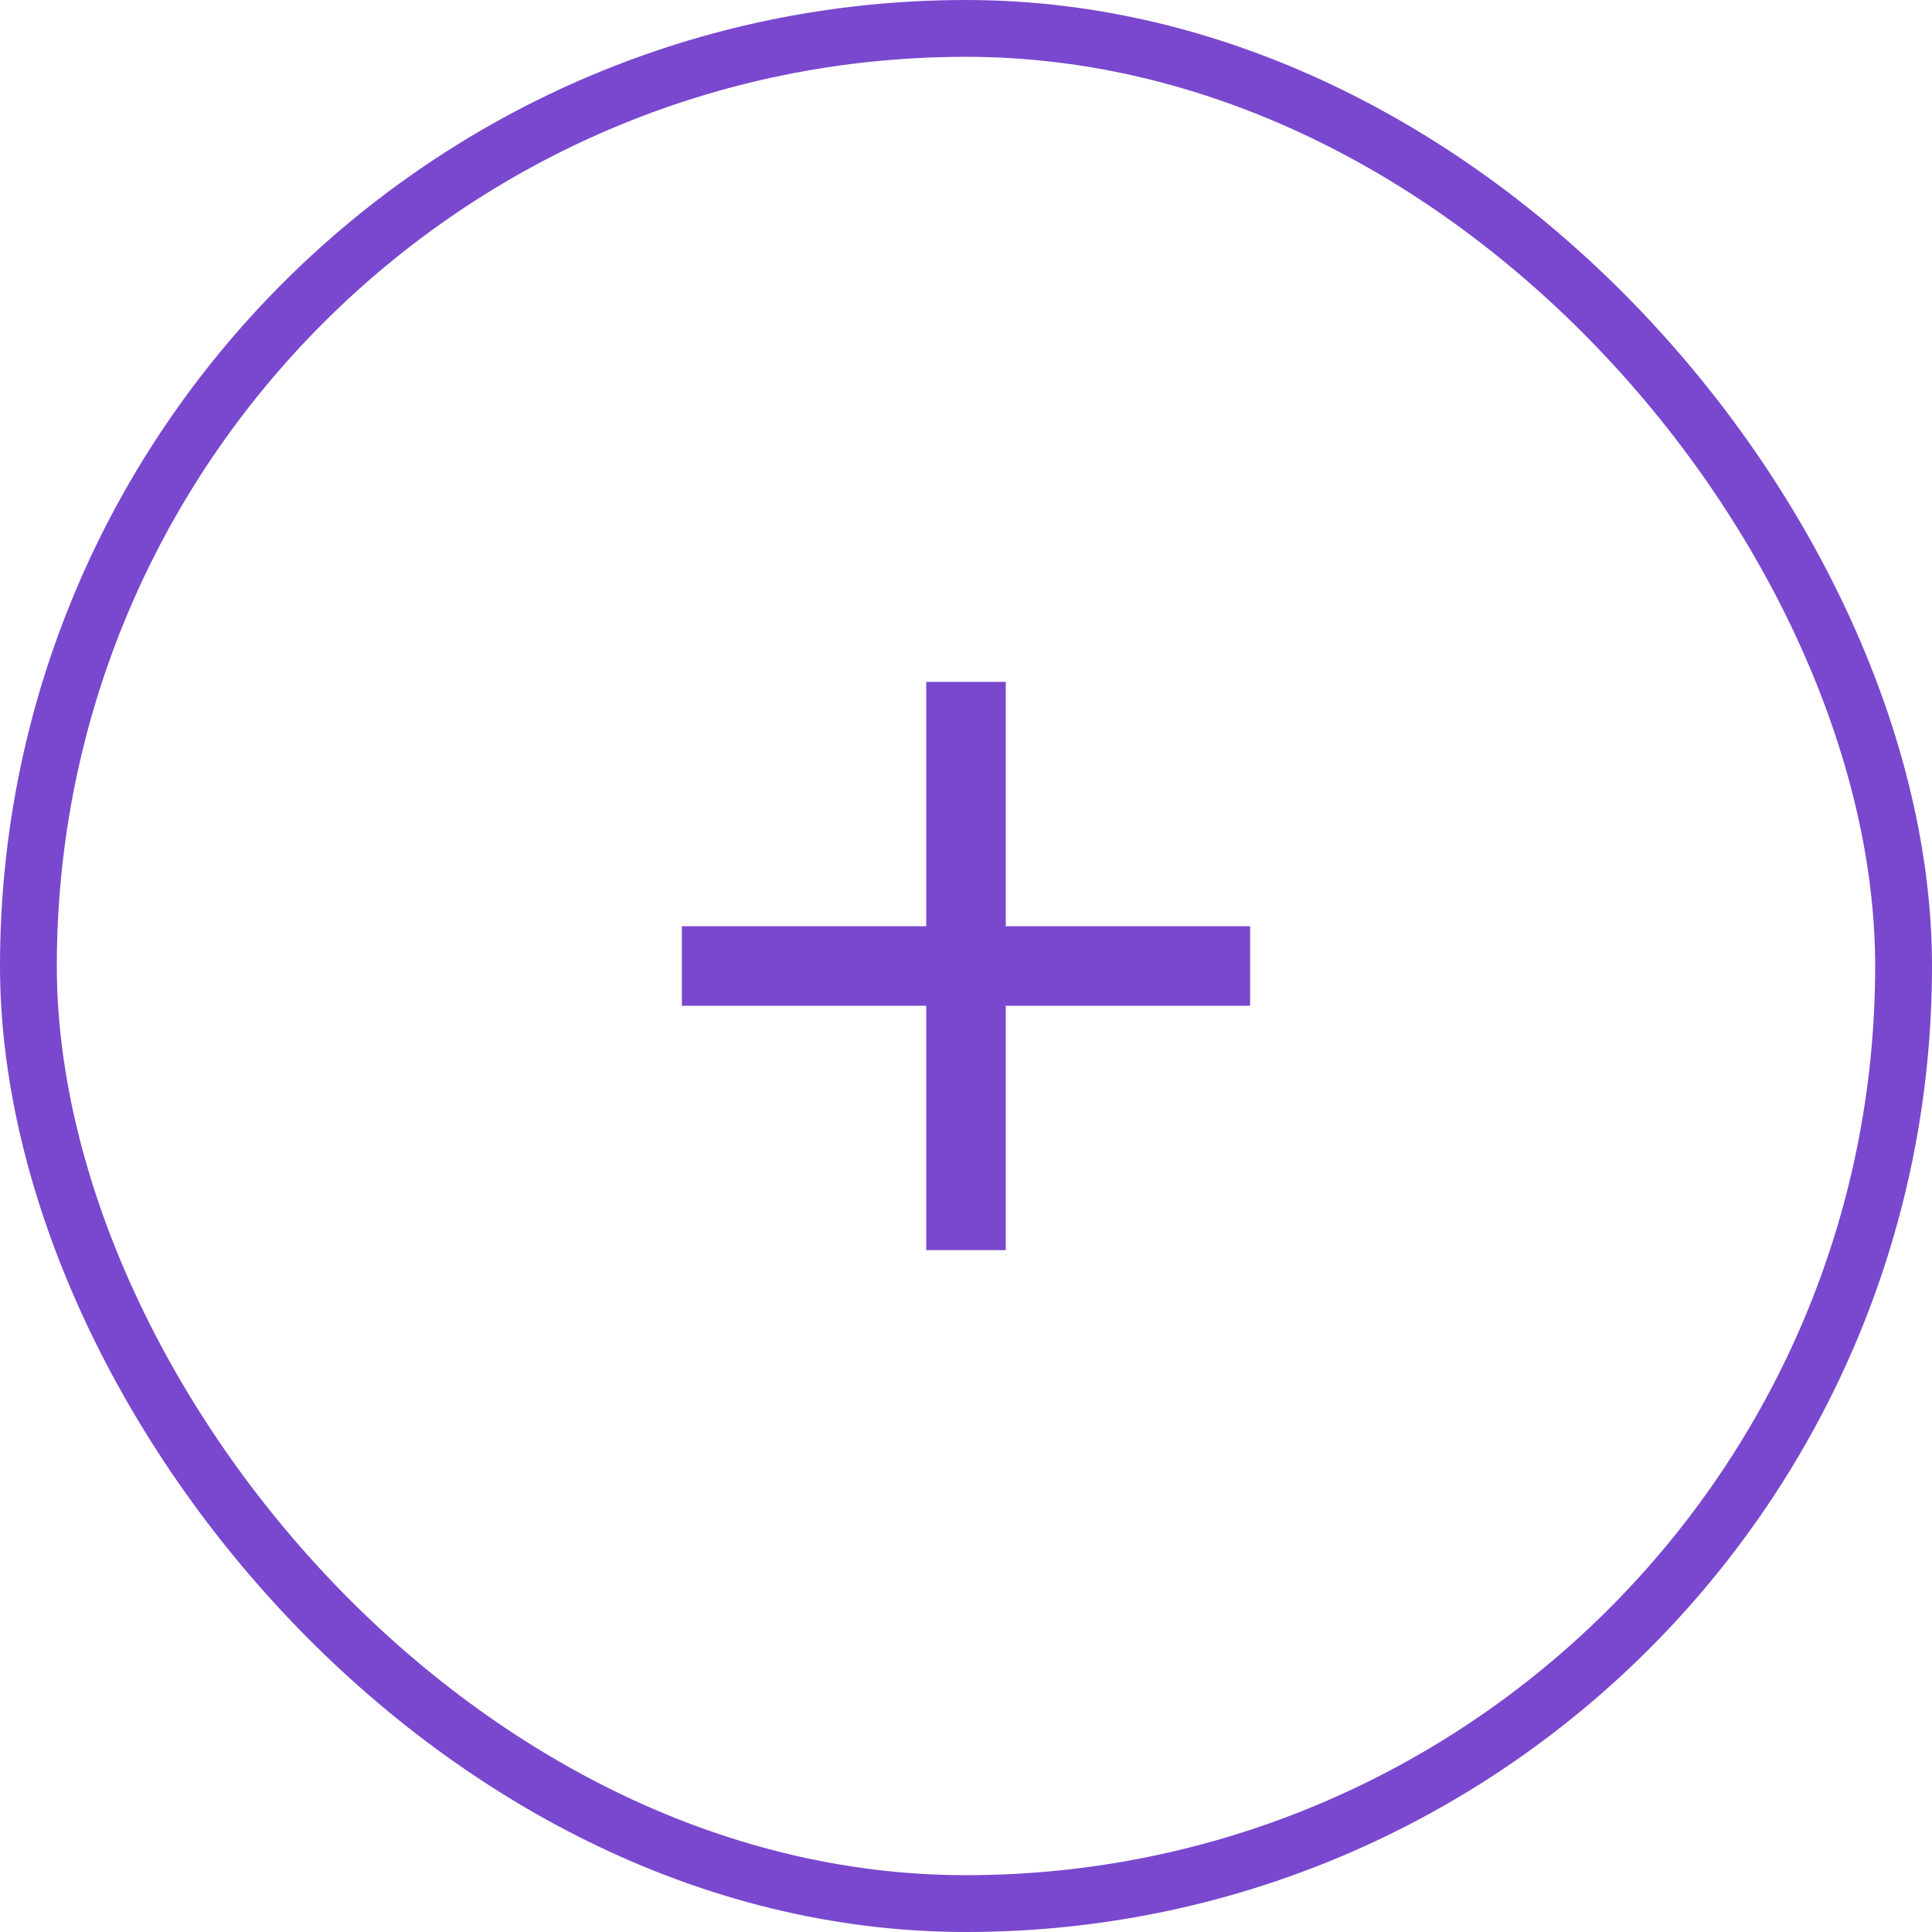 <svg id="Component_31_1" data-name="Component 31 – 1" xmlns="http://www.w3.org/2000/svg" width="34" height="34" viewBox="0 0 34 34">
  <g id="Group_6702" data-name="Group 6702" transform="translate(-1135 -572)">
    <g id="Group_6206" data-name="Group 6206" transform="translate(1156 582)">
      <g id="Group_4851" data-name="Group 4851" transform="translate(-9 2)">
        <path id="Path_8827" data-name="Path 8827" d="M0,0V10" transform="translate(0 5) rotate(-90)" fill="none" stroke="#7948ce" stroke-width="1.4"/>
      </g>
    </g>
    <g id="Group_6701" data-name="Group 6701" transform="translate(1159 593) rotate(90)">
      <g id="Group_4851-2" data-name="Group 4851" transform="translate(-9 2)">
        <path id="Path_8827-2" data-name="Path 8827" d="M0,0V10" transform="translate(0 5) rotate(-90)" fill="none" stroke="#7948ce" stroke-width="1.4"/>
      </g>
    </g>
  </g>
  <g id="Rectangle_2349" data-name="Rectangle 2349" fill="none" stroke="#7948ce" stroke-width="1">
    <rect width="34" height="34" rx="17" stroke="none"/>
    <rect x="0.5" y="0.5" width="33" height="33" rx="16.5" fill="none"/>
  </g>
</svg>

